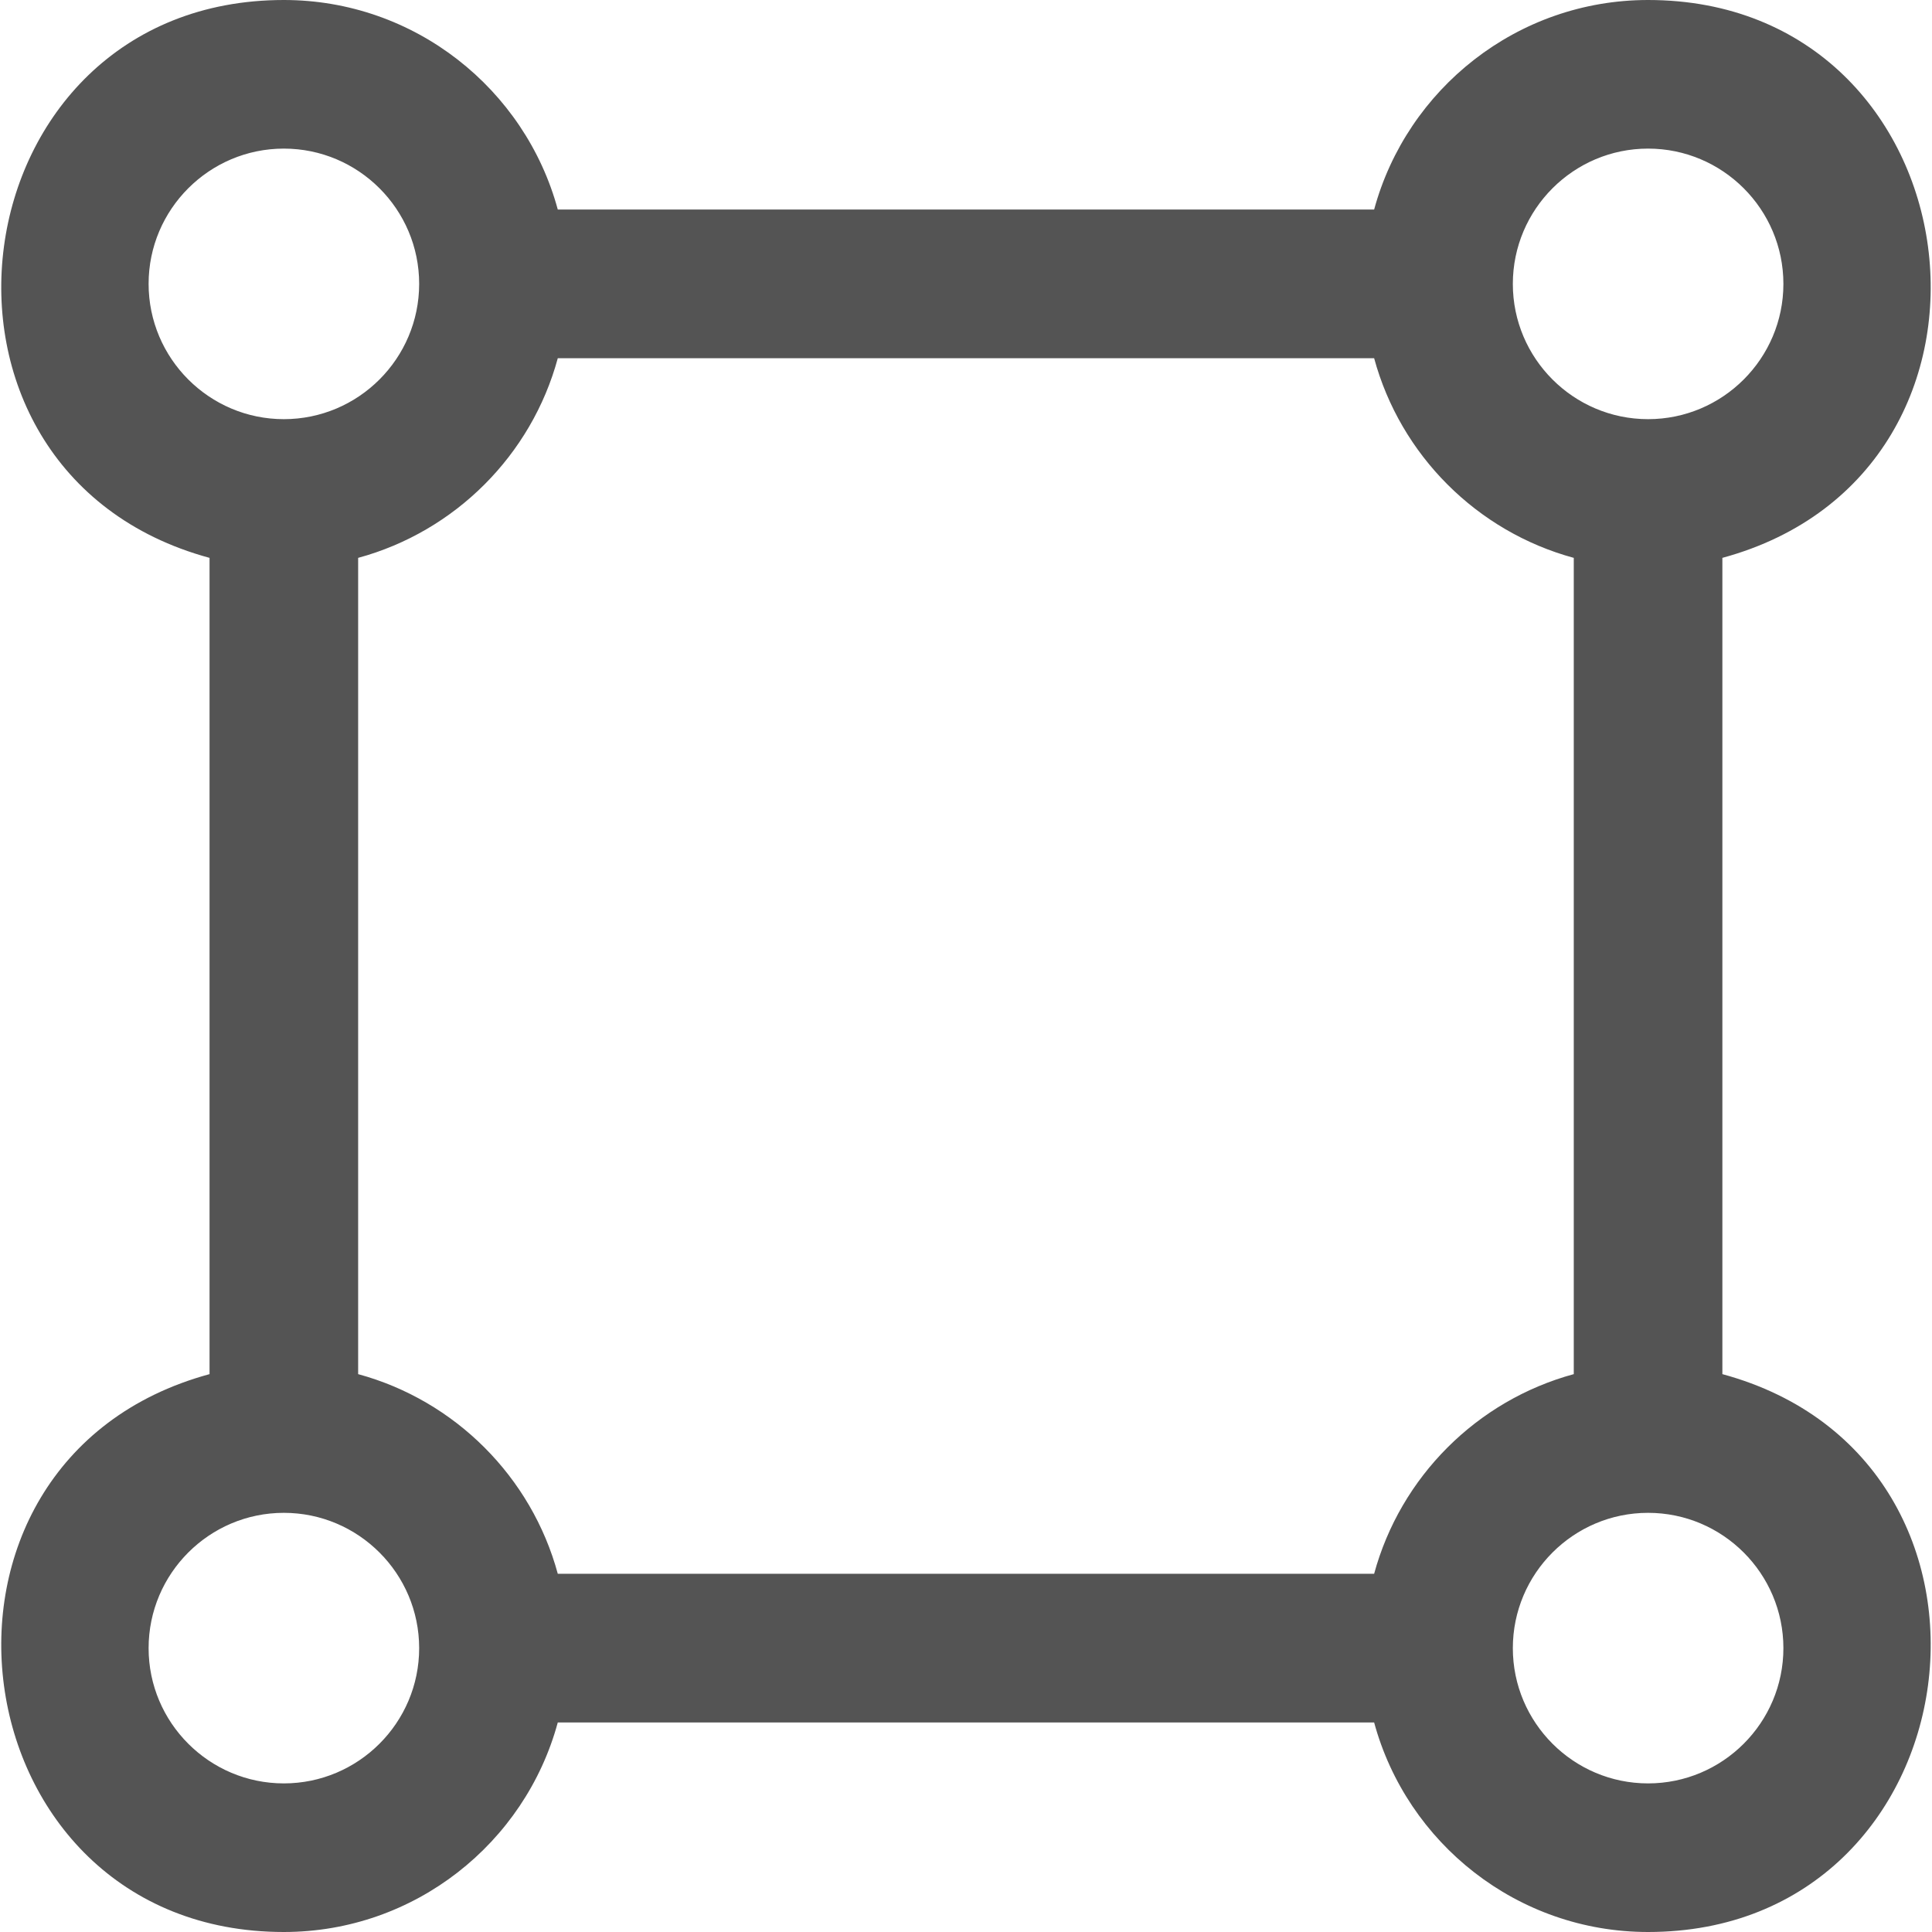 <svg width="24" height="24" viewBox="0 0 24 24" fill="none" xmlns="http://www.w3.org/2000/svg">
<g clip-path="url(#clip0_53_1053)">
<path d="M21.396 17.07V6.93C25.345 5.857 24.566 0 20.473 0C18.848 0 17.477 1.105 17.07 2.603H6.929C6.523 1.105 5.151 0 3.526 0C-0.566 0 -1.346 5.857 2.603 6.93V17.07C-1.346 18.143 -0.566 24 3.526 24C5.151 24 6.523 22.895 6.929 21.397H17.07C17.477 22.895 18.848 24 20.473 24C24.565 24 25.346 18.143 21.396 17.07ZM20.473 1.846C21.4 1.846 22.154 2.6 22.154 3.527C22.154 4.453 21.4 5.207 20.473 5.207C19.547 5.207 18.793 4.453 18.793 3.527C18.793 2.6 19.547 1.846 20.473 1.846ZM1.846 3.526C1.846 2.6 2.6 1.846 3.526 1.846C4.453 1.846 5.207 2.6 5.207 3.526C5.207 4.453 4.453 5.207 3.526 5.207C2.6 5.207 1.846 4.453 1.846 3.526ZM3.526 22.154C2.6 22.154 1.846 21.4 1.846 20.474C1.846 19.547 2.6 18.793 3.526 18.793C4.453 18.793 5.207 19.547 5.207 20.474C5.207 21.4 4.453 22.154 3.526 22.154ZM17.07 19.55H6.929C6.603 18.347 5.653 17.397 4.449 17.07V6.93C5.653 6.603 6.603 5.653 6.929 4.45H17.07C17.397 5.653 18.346 6.603 19.55 6.93V17.07C18.346 17.397 17.397 18.347 17.07 19.55ZM20.473 22.154C19.547 22.154 18.793 21.4 18.793 20.474C18.793 19.547 19.547 18.793 20.473 18.793C21.4 18.793 22.154 19.547 22.154 20.474C22.154 21.4 21.4 22.154 20.473 22.154Z" fill="#545454"/>
</g>
<defs>
<clipPath id="clip0_53_1053">
<rect width="24" height="24" fill="white"/>
</clipPath>
</defs>
</svg>
